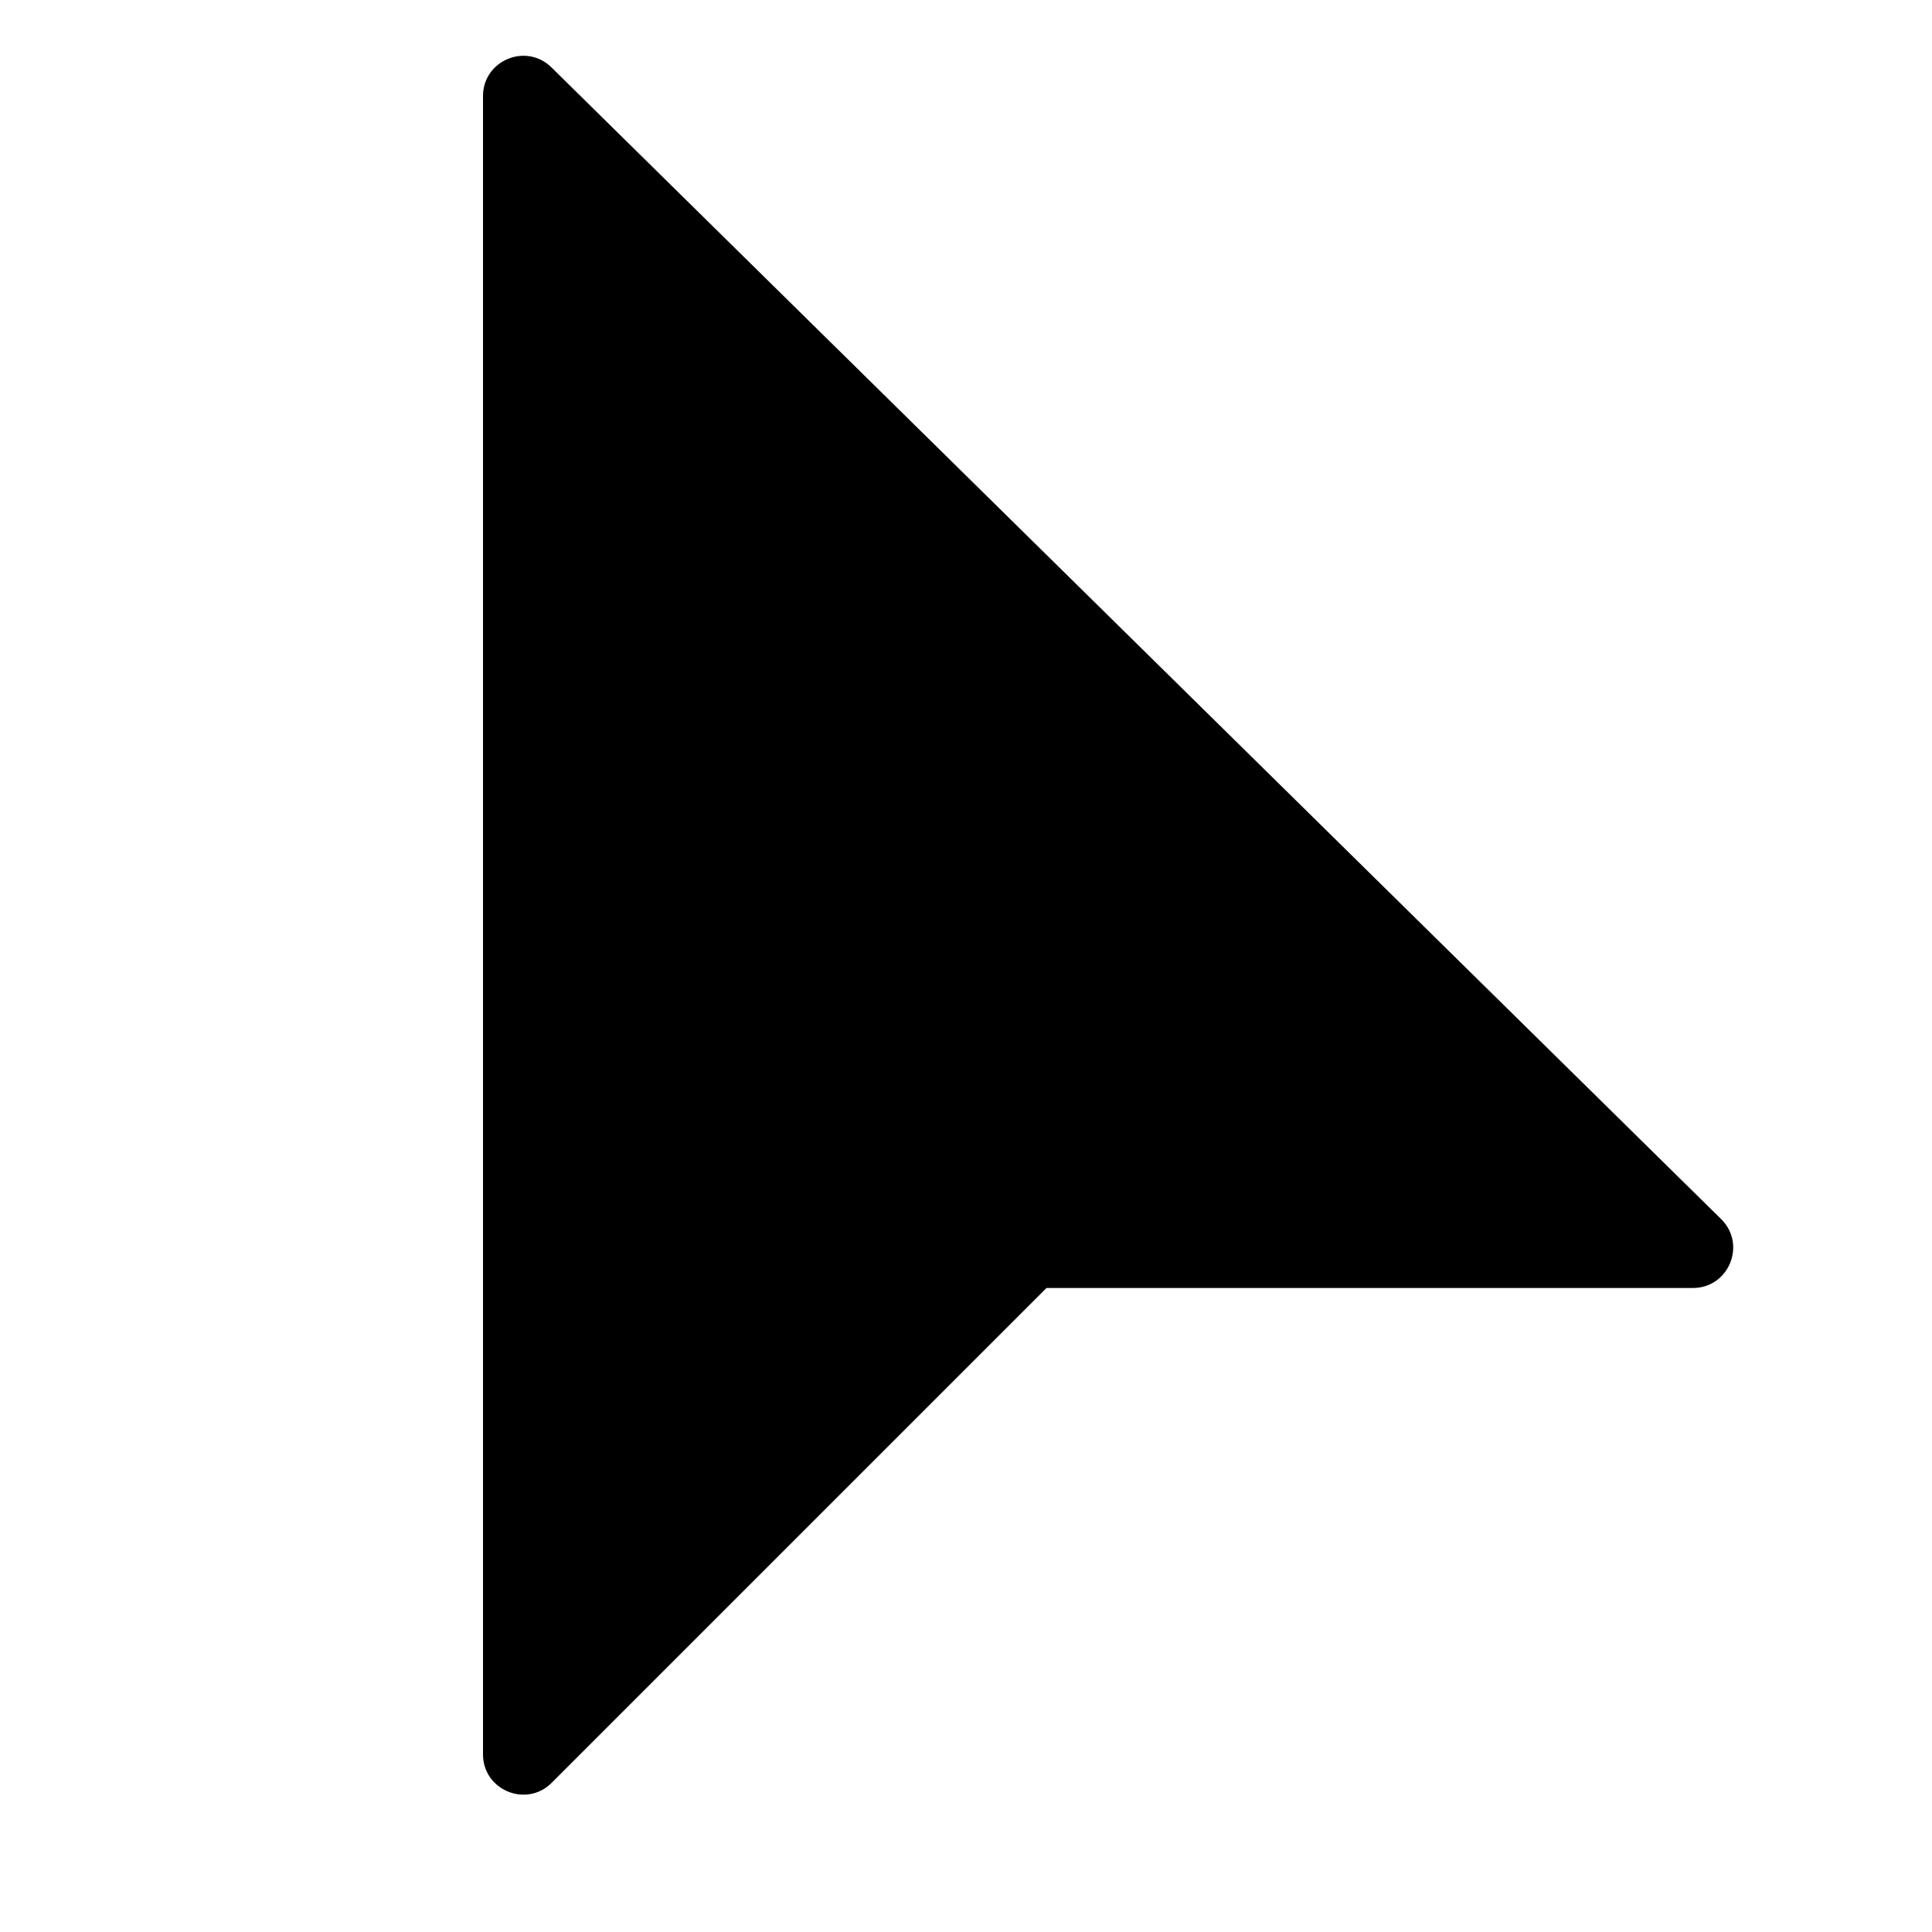 <svg xmlns="http://www.w3.org/2000/svg" width="1152" height="1152" viewBox="0 0 1152 1152"><title>CursorArrow_24</title><path d="M624 768h385.418c21.472 0 32.138-26.037 16.839-41.1L328.839 40.21C313.666 25.272 288 36.02 288 57.312v988.747c0 21.382 25.851 32.09 40.971 16.971z"/></svg>